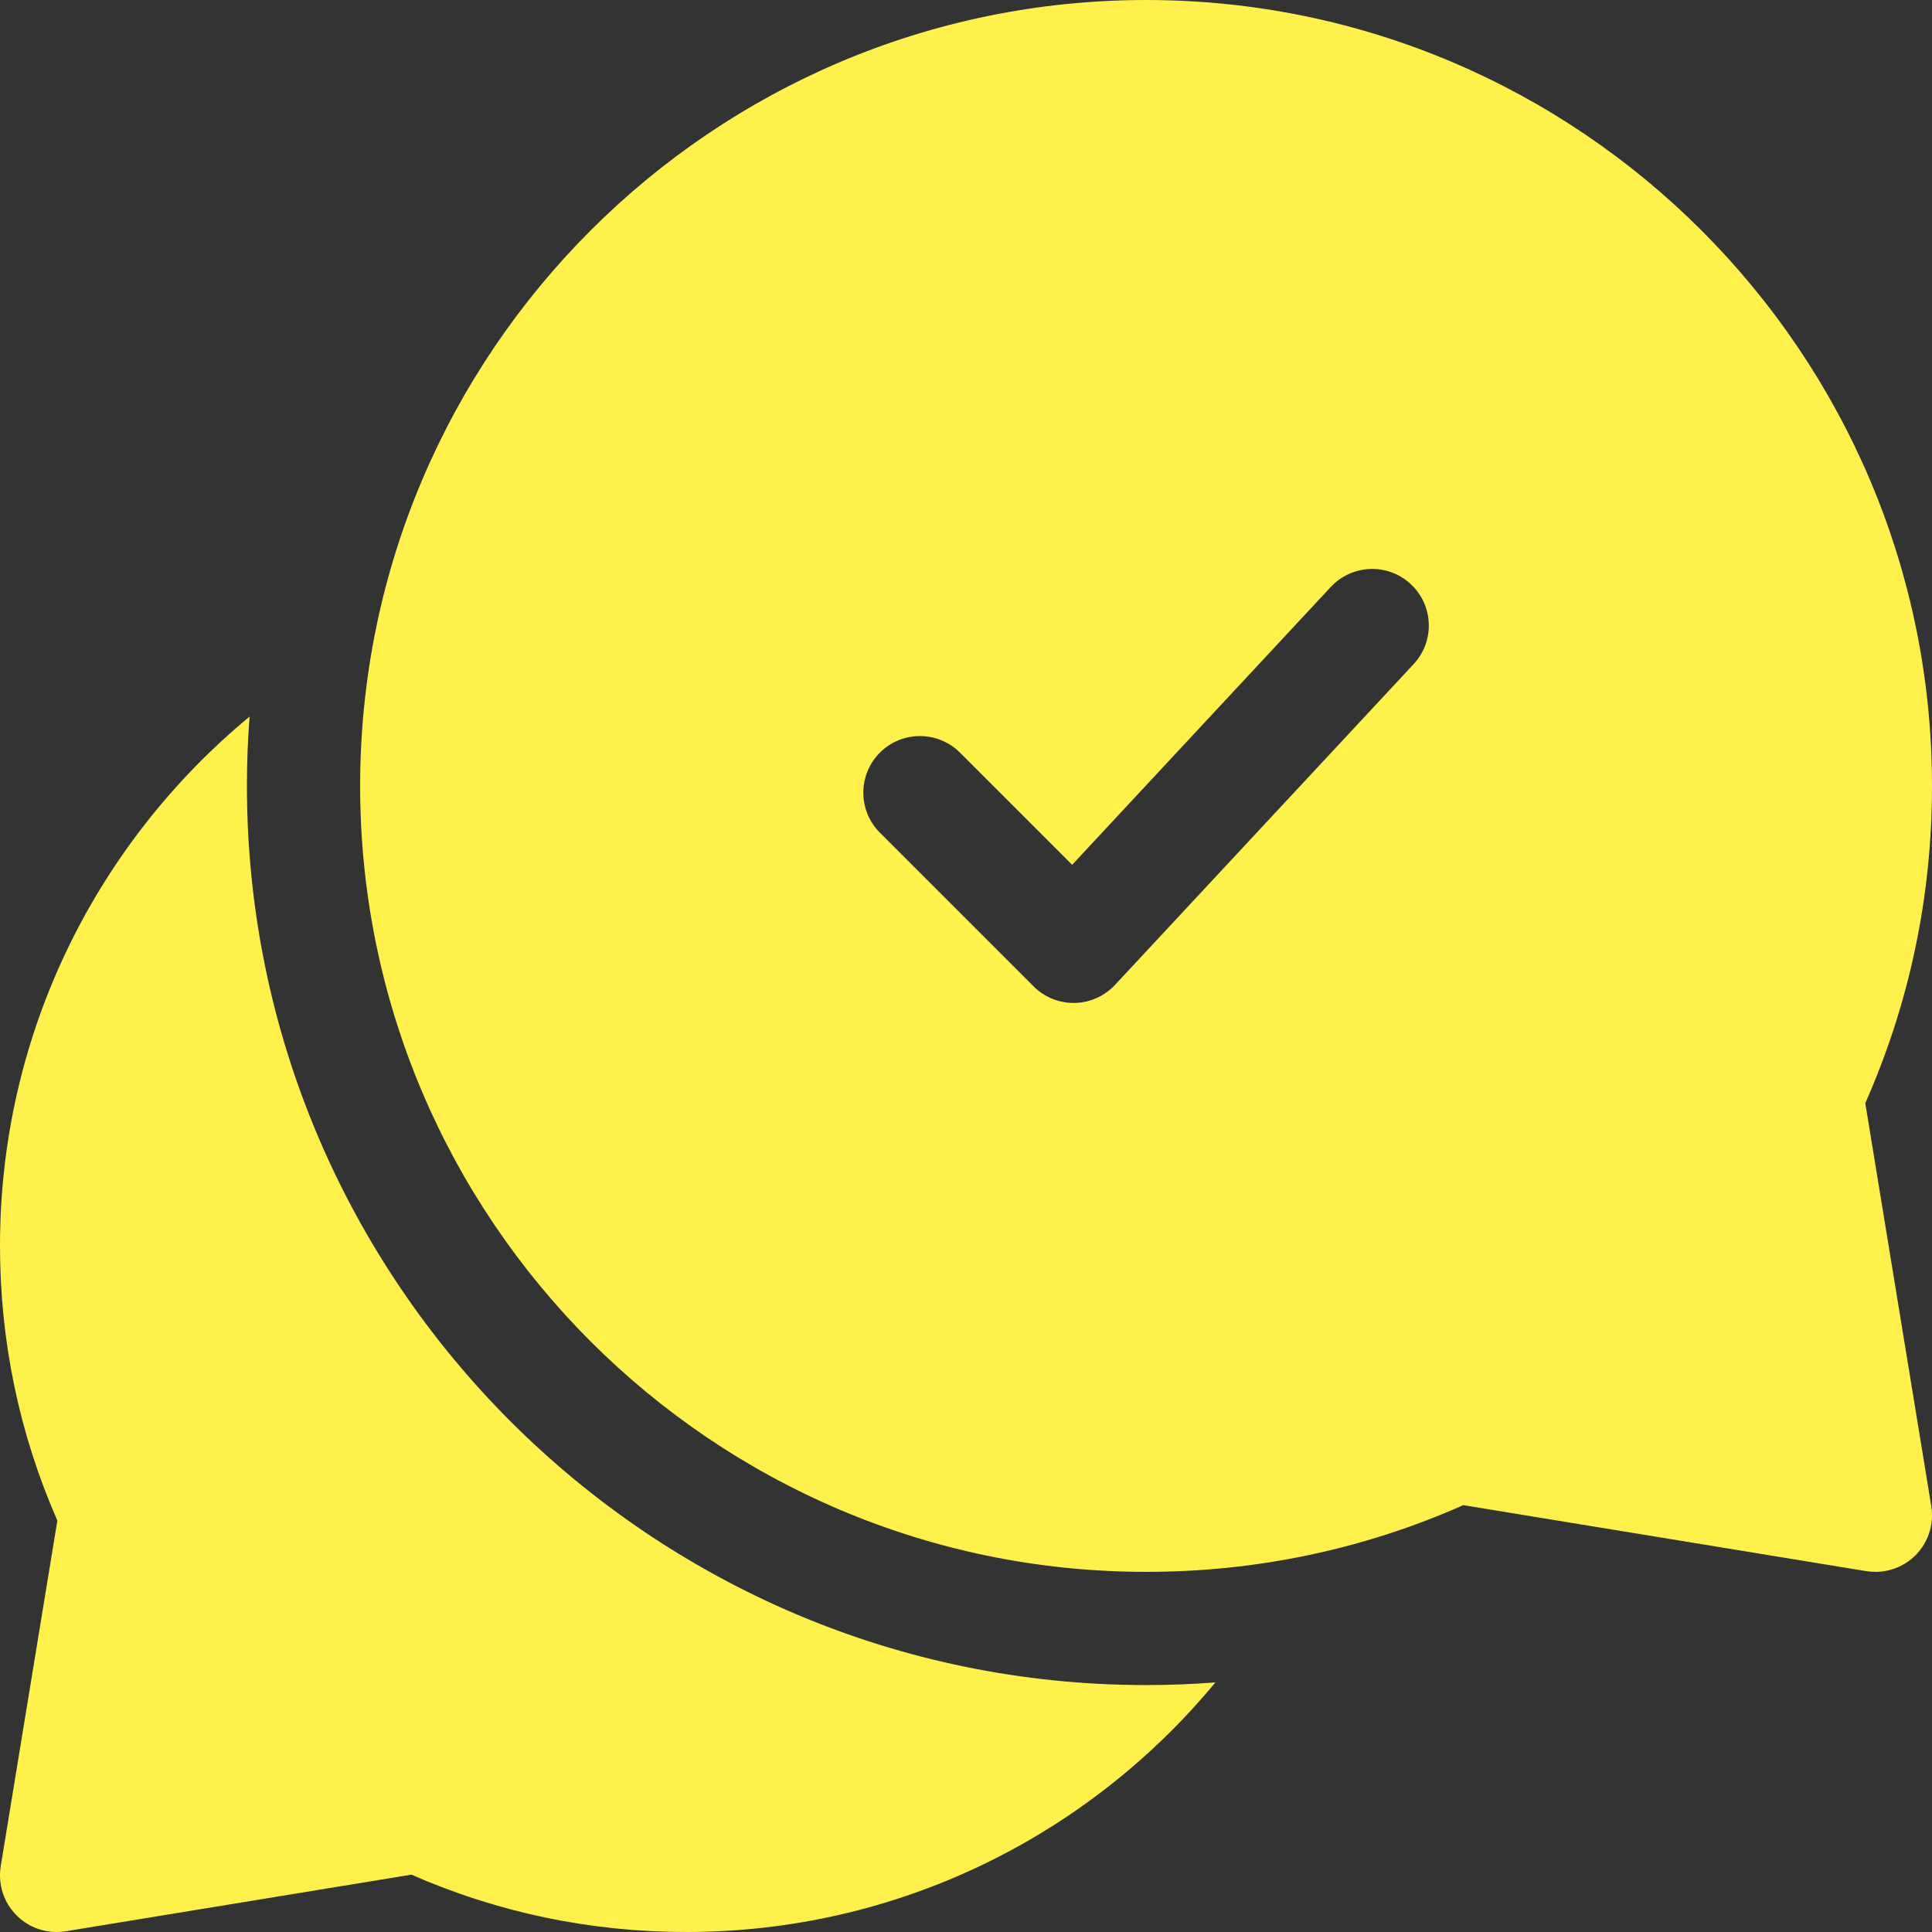 <svg width="32" height="32" viewBox="0 0 32 32" fill="none" xmlns="http://www.w3.org/2000/svg">
<rect x="0" y="0" width="32" height="32" fill="#333333" stroke="none"/>
<path d="M4.09 13.018C4.09 12.631 4.104 12.248 4.134 11.869C1.61 13.956 1.43167e-05 17.11 1.43167e-05 20.632C1.43167e-05 22.217 0.319 23.747 0.95 25.186L0.012 30.911C-0.036 31.209 0.061 31.512 0.275 31.725C0.452 31.903 0.691 32 0.937 32C0.988 32 1.038 31.996 1.089 31.988L6.814 31.05C8.253 31.681 9.783 32 11.368 32C14.891 32 18.044 30.39 20.131 27.866C19.75 27.895 19.368 27.91 18.982 27.91C10.771 27.91 4.09 21.23 4.09 13.018Z" fill="#FFF04B"/>
<path d="M18.983 0C11.805 0 5.965 5.84 5.965 13.018C5.965 20.196 11.805 26.035 18.983 26.035C20.812 26.035 22.579 25.664 24.237 24.93L30.911 26.023C30.962 26.031 31.012 26.035 31.063 26.035C31.309 26.035 31.548 25.938 31.726 25.761C31.939 25.547 32.037 25.244 31.988 24.946L30.895 18.272C31.628 16.614 32 14.847 32 13.018C32 5.84 26.16 0 18.983 0ZM23.414 11L18.468 16.313C18.295 16.499 18.053 16.607 17.799 16.612C17.794 16.612 17.788 16.612 17.782 16.612C17.534 16.612 17.295 16.513 17.119 16.337L14.574 13.792C14.208 13.426 14.208 12.832 14.574 12.466C14.94 12.1 15.534 12.1 15.9 12.466L17.758 14.324L22.042 9.722C22.395 9.343 22.988 9.322 23.367 9.675C23.746 10.028 23.767 10.621 23.414 11Z" fill="#FFF04B"/>
</svg>
